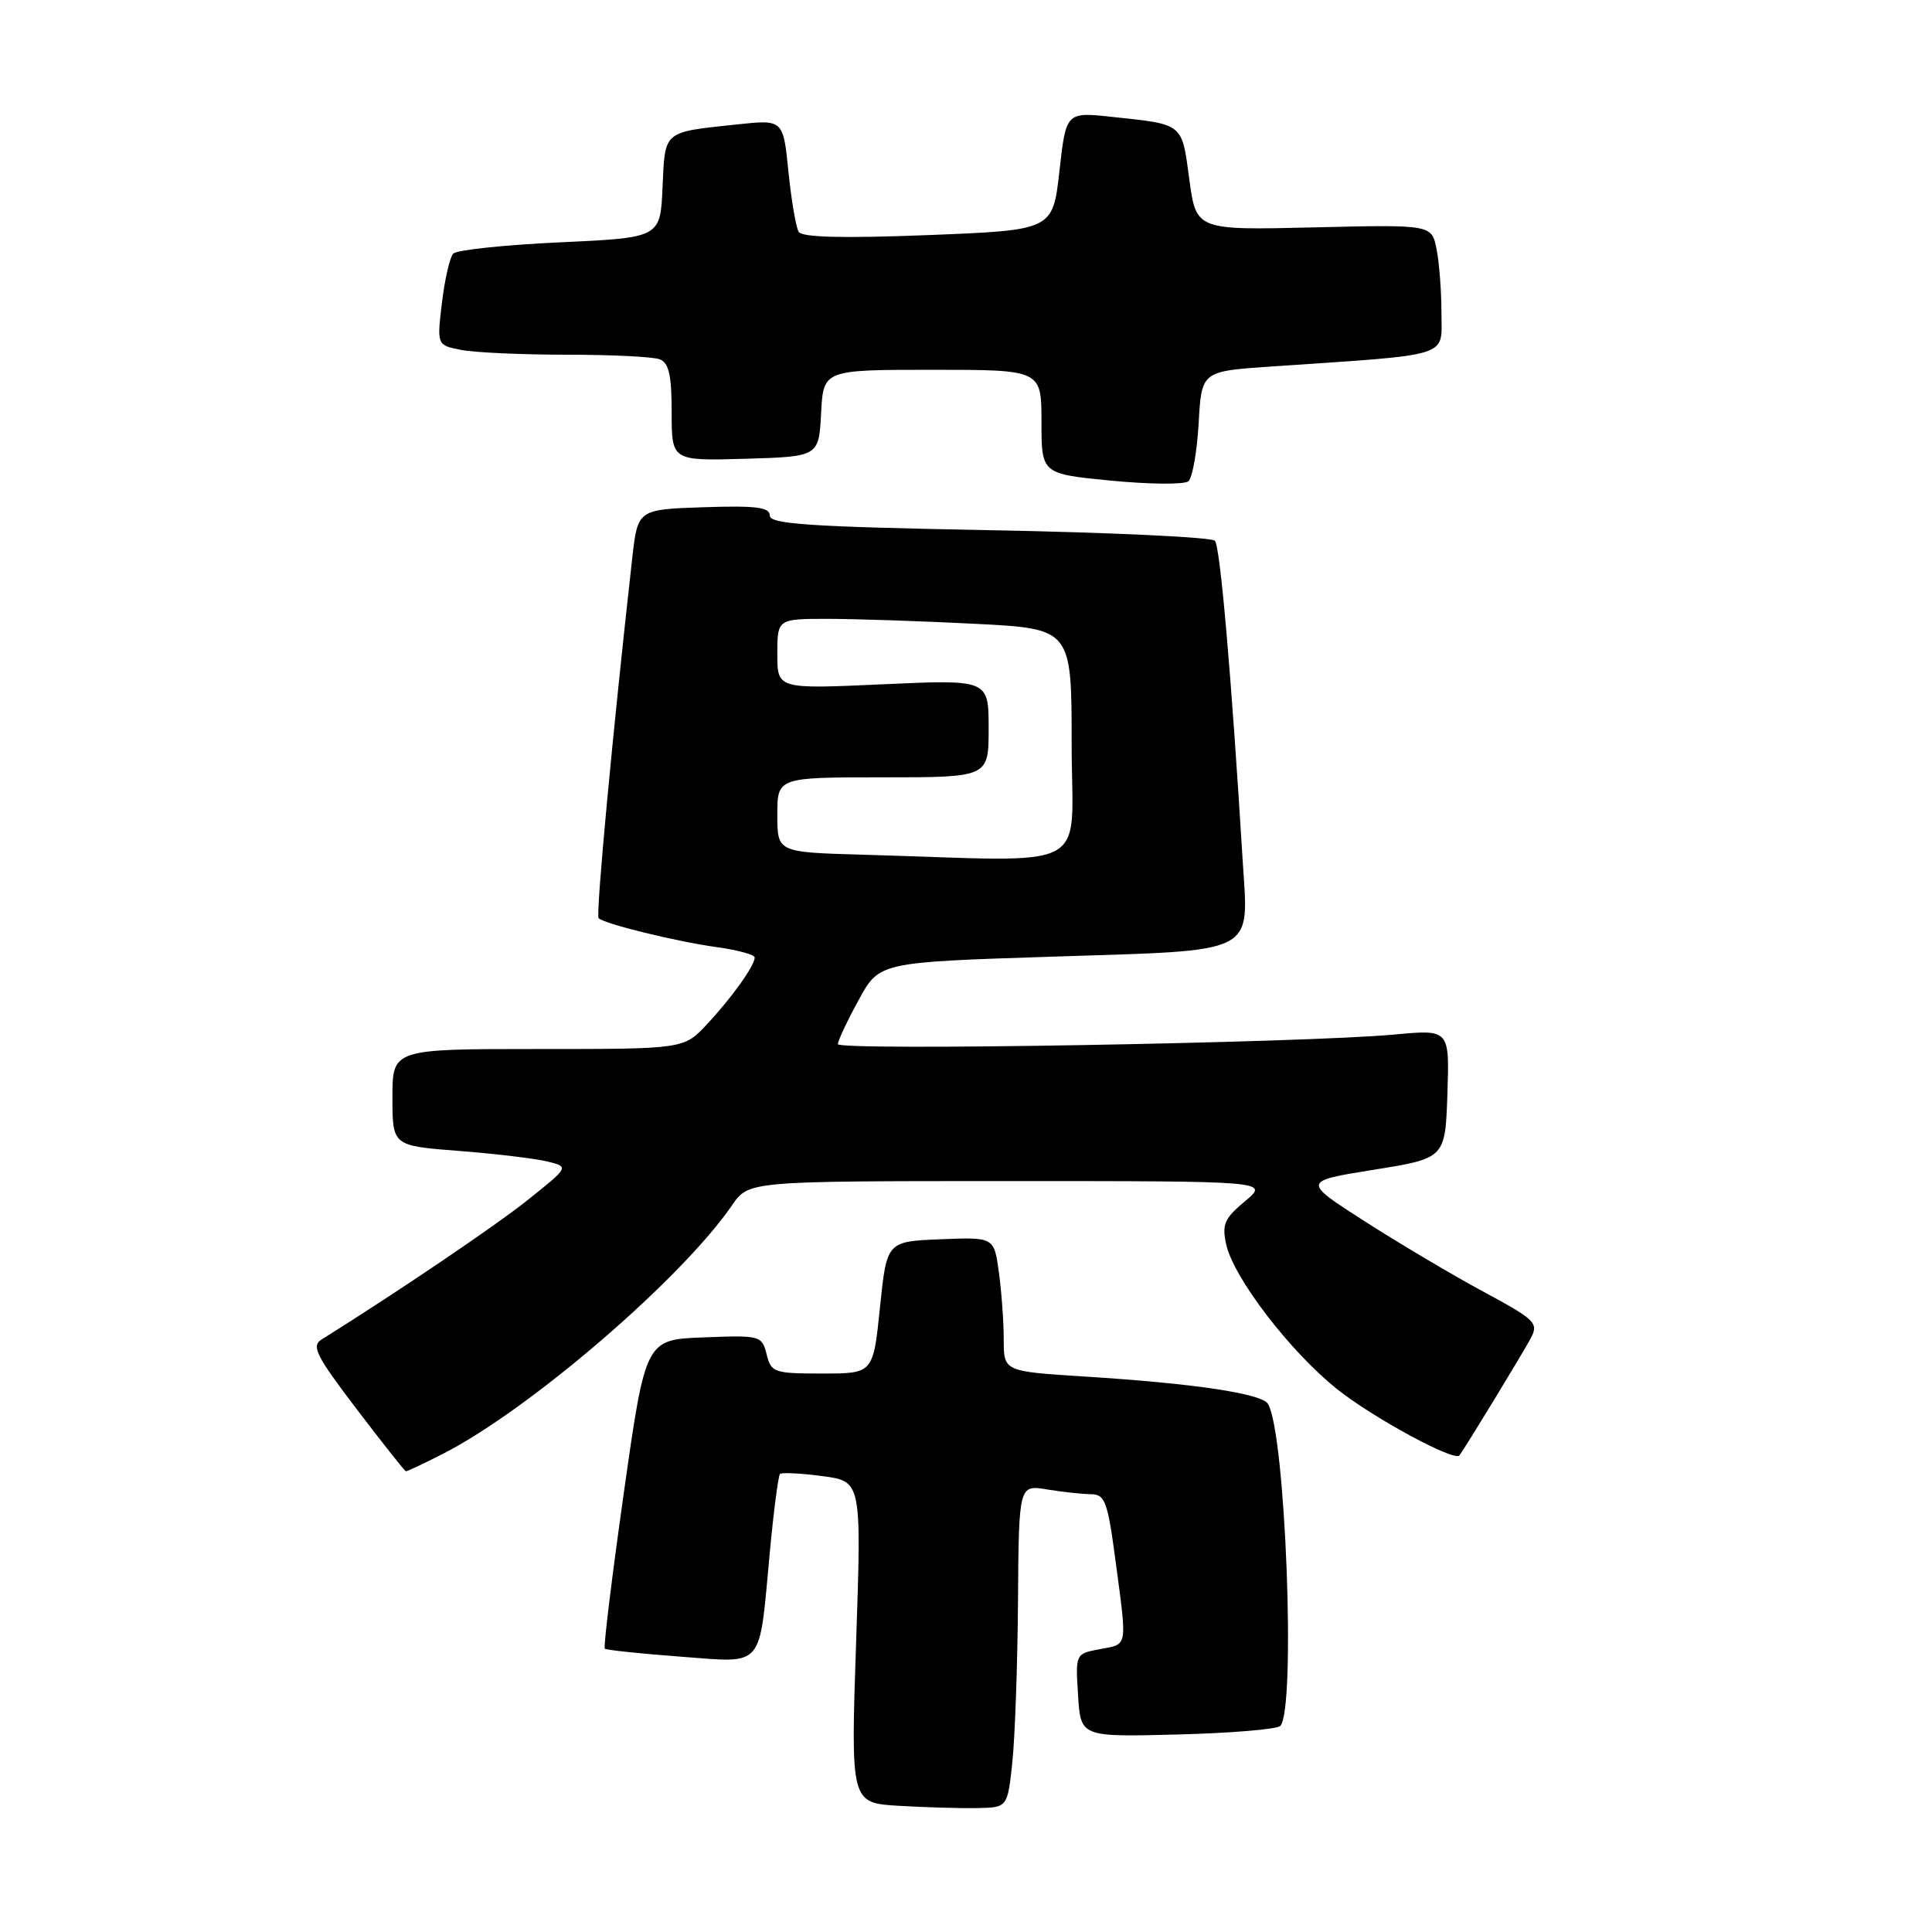 <?xml version="1.0" encoding="UTF-8" standalone="no"?>
<!DOCTYPE svg PUBLIC "-//W3C//DTD SVG 1.1//EN" "http://www.w3.org/Graphics/SVG/1.1/DTD/svg11.dtd" >
<svg xmlns="http://www.w3.org/2000/svg" xmlns:xlink="http://www.w3.org/1999/xlink" version="1.1" viewBox="0 0 256 256">
 <g >
 <path fill="currentColor"
d=" M 134.14 233.50 C 134.49 230.20 134.83 220.58 134.89 212.12 C 135.00 196.74 135.00 196.74 138.75 197.36 C 140.81 197.70 143.43 197.98 144.57 197.99 C 146.42 198.00 146.77 198.95 147.82 206.86 C 149.36 218.46 149.48 217.82 145.75 218.52 C 142.50 219.13 142.50 219.13 142.85 224.64 C 143.19 230.16 143.19 230.16 156.02 229.83 C 163.07 229.65 169.20 229.14 169.64 228.70 C 171.74 226.58 170.34 189.79 168.01 186.02 C 167.17 184.65 158.20 183.31 143.75 182.40 C 133.00 181.72 133.00 181.72 133.00 177.50 C 133.00 175.18 132.71 171.17 132.36 168.60 C 131.72 163.92 131.72 163.92 124.61 164.21 C 117.50 164.50 117.50 164.50 116.60 173.25 C 115.70 182.00 115.70 182.00 108.96 182.00 C 102.57 182.00 102.18 181.87 101.58 179.46 C 100.96 176.98 100.76 176.92 93.24 177.21 C 85.54 177.50 85.54 177.50 82.66 197.81 C 81.08 208.98 79.94 218.27 80.14 218.46 C 80.34 218.64 84.82 219.11 90.11 219.51 C 101.42 220.34 100.54 221.37 102.01 205.61 C 102.52 200.18 103.13 195.54 103.35 195.31 C 103.58 195.09 106.10 195.21 108.96 195.59 C 114.16 196.28 114.16 196.28 113.44 217.59 C 112.72 238.90 112.72 238.90 119.11 239.28 C 122.63 239.49 127.30 239.62 129.50 239.58 C 133.50 239.50 133.50 239.50 134.14 233.50 Z  M 58.78 192.59 C 70.20 186.75 90.34 169.42 97.01 159.69 C 99.20 156.50 99.20 156.50 133.68 156.50 C 168.16 156.50 168.16 156.50 164.98 159.16 C 162.24 161.44 161.89 162.24 162.48 164.90 C 163.45 169.32 171.00 179.16 177.20 184.09 C 181.99 187.90 192.75 193.72 193.38 192.85 C 194.27 191.64 201.89 179.12 202.83 177.33 C 203.90 175.31 203.48 174.89 196.55 171.15 C 192.46 168.95 185.39 164.75 180.83 161.83 C 172.55 156.52 172.55 156.52 182.02 155.00 C 191.50 153.48 191.50 153.48 191.79 144.94 C 192.07 136.40 192.07 136.40 184.79 137.08 C 172.71 138.20 111.00 139.27 111.02 138.35 C 111.04 137.88 112.27 135.25 113.78 132.50 C 116.50 127.50 116.50 127.50 139.50 126.76 C 166.92 125.88 165.44 126.63 164.66 114.00 C 163.15 89.31 161.68 72.41 160.98 71.65 C 160.55 71.18 147.10 70.55 131.10 70.25 C 107.20 69.80 102.00 69.45 102.00 68.31 C 102.00 67.21 100.19 66.98 93.25 67.21 C 84.50 67.50 84.50 67.50 83.77 74.00 C 81.19 96.98 78.92 121.26 79.32 121.66 C 80.09 122.43 89.58 124.75 94.97 125.50 C 97.74 125.88 100.00 126.50 100.00 126.87 C 100.00 127.96 96.95 132.23 93.65 135.75 C 90.61 139.00 90.61 139.00 71.30 139.00 C 52.00 139.00 52.00 139.00 52.00 145.41 C 52.00 151.82 52.00 151.82 60.75 152.50 C 65.56 152.87 70.84 153.50 72.47 153.89 C 75.43 154.61 75.43 154.61 69.97 158.97 C 65.57 162.48 52.93 171.03 42.60 177.50 C 41.23 178.36 41.90 179.68 47.25 186.70 C 50.69 191.22 53.63 194.93 53.78 194.95 C 53.94 194.98 56.19 193.92 58.78 192.59 Z  M 158.83 56.08 C 159.21 49.20 159.21 49.20 168.36 48.57 C 192.66 46.92 191.00 47.44 191.00 41.52 C 191.00 38.62 190.71 34.79 190.35 33.00 C 189.70 29.76 189.70 29.76 174.10 30.13 C 158.50 30.50 158.50 30.50 157.59 23.77 C 156.59 16.27 156.87 16.50 147.38 15.49 C 141.26 14.83 141.26 14.83 140.38 22.67 C 139.50 30.50 139.50 30.50 123.00 31.15 C 111.70 31.59 106.29 31.46 105.83 30.72 C 105.47 30.14 104.86 26.54 104.47 22.74 C 103.78 15.83 103.78 15.83 97.64 16.49 C 87.79 17.54 88.13 17.25 87.79 24.80 C 87.50 31.50 87.50 31.50 74.19 32.11 C 66.87 32.45 60.51 33.12 60.05 33.61 C 59.60 34.10 58.93 37.03 58.56 40.11 C 57.89 45.73 57.89 45.73 61.07 46.36 C 62.82 46.71 69.11 47.00 75.04 47.00 C 80.98 47.00 86.55 47.27 87.42 47.61 C 88.63 48.07 89.00 49.70 89.00 54.64 C 89.00 61.07 89.00 61.07 98.75 60.79 C 108.50 60.50 108.50 60.50 108.80 54.75 C 109.10 49.00 109.10 49.00 123.55 49.00 C 138.00 49.00 138.00 49.00 138.00 55.90 C 138.00 62.79 138.00 62.79 147.25 63.69 C 152.34 64.18 156.94 64.22 157.47 63.77 C 158.00 63.33 158.61 59.87 158.83 56.08 Z  M 114.25 113.25 C 103.00 112.93 103.00 112.93 103.00 107.97 C 103.00 103.00 103.00 103.00 117.00 103.00 C 131.00 103.00 131.00 103.00 131.00 96.52 C 131.00 90.04 131.00 90.04 117.00 90.67 C 103.00 91.31 103.00 91.31 103.00 86.66 C 103.00 82.00 103.00 82.00 109.75 82.00 C 113.46 82.01 122.24 82.30 129.25 82.66 C 142.00 83.31 142.00 83.31 142.00 98.65 C 142.00 115.91 145.38 114.14 114.25 113.25 Z "/>
</g>
</svg>